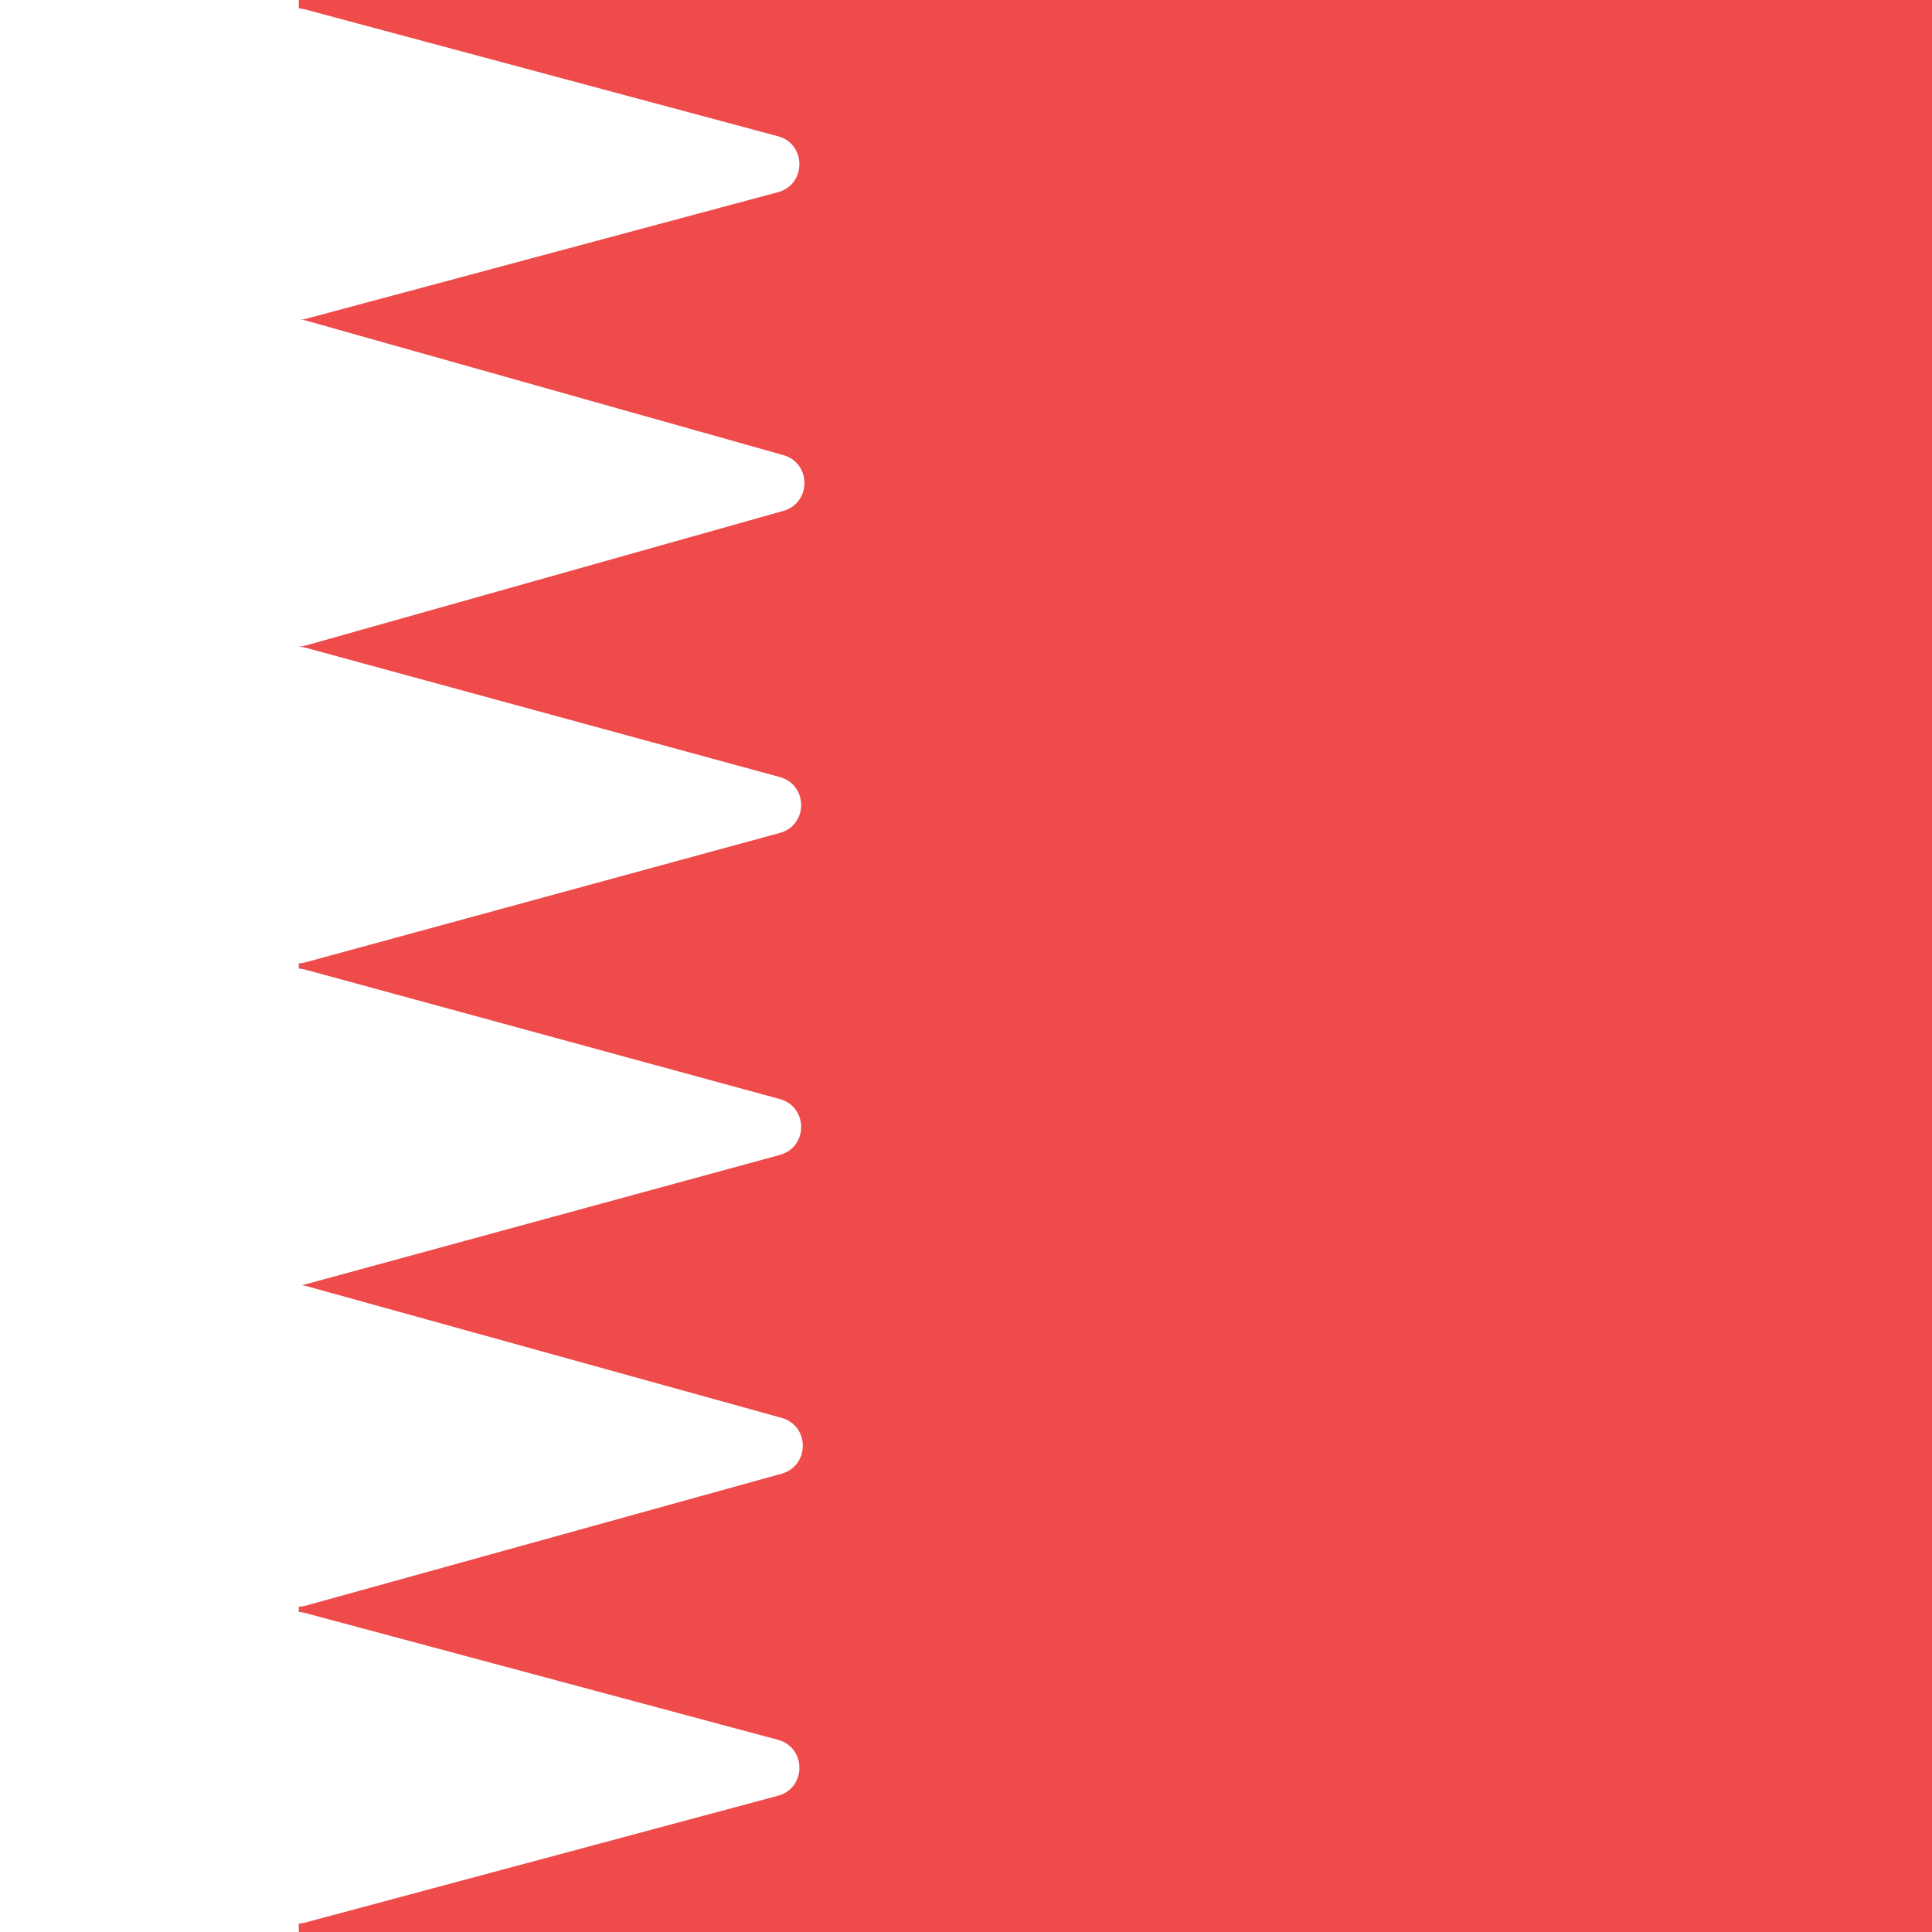 <svg width="300" height="300" viewBox="0 0 300 300" fill="none" xmlns="http://www.w3.org/2000/svg">
<rect x="0" y="0" width="300" height="300" fill="#333333" stroke="none"/>
<g clip-path="url(#clip0_118_1530)">
<rect width="300" height="300" fill="#EF4B4B"/>
<rect width="300" height="300" fill="#EF4B4B"/>
<rect width="46.4" height="300" fill="white"/>
<path d="M120.795 21.154C125.241 22.346 125.241 28.654 120.795 29.846L47.416 49.528C44.557 50.295 41.75 48.141 41.75 45.182L41.75 5.818C41.75 2.859 44.557 0.705 47.416 1.472L120.795 21.154Z" fill="white"/>
<path d="M121.633 70.669C126.005 71.901 126.005 78.099 121.633 79.331L47.471 100.234C44.6 101.044 41.75 98.886 41.75 95.903L41.75 54.097C41.75 51.114 44.6 48.956 47.471 49.766L121.633 70.669Z" fill="white"/>
<path d="M121.084 120.659C125.505 121.865 125.505 128.135 121.084 129.341L47.434 149.43C44.572 150.211 41.75 148.056 41.75 145.089L41.75 104.911C41.75 101.944 44.572 99.789 47.434 100.57L121.084 120.659Z" fill="white"/>
<path d="M121.084 170.659C125.505 171.865 125.505 178.135 121.084 179.341L47.434 199.43C44.572 200.211 41.75 198.056 41.75 195.089L41.75 154.911C41.75 151.944 44.572 149.789 47.434 150.57L121.084 170.659Z" fill="white"/>
<path d="M121.363 220.164C125.759 221.383 125.759 227.617 121.363 228.836L47.453 249.332C44.586 250.127 41.75 247.971 41.75 244.996L41.75 204.004C41.75 201.029 44.586 198.873 47.453 199.668L121.363 220.164Z" fill="white"/>
<path d="M120.795 270.154C125.241 271.346 125.241 277.654 120.795 278.846L47.416 298.528C44.557 299.295 41.75 297.141 41.75 294.182L41.75 254.818C41.75 251.859 44.557 249.705 47.416 250.472L120.795 270.154Z" fill="white"/>
</g>
<defs>
<clipPath id="clip0_118_1530">
<rect width="300" height="300" fill="white"/>
</clipPath>
</defs>
</svg>
